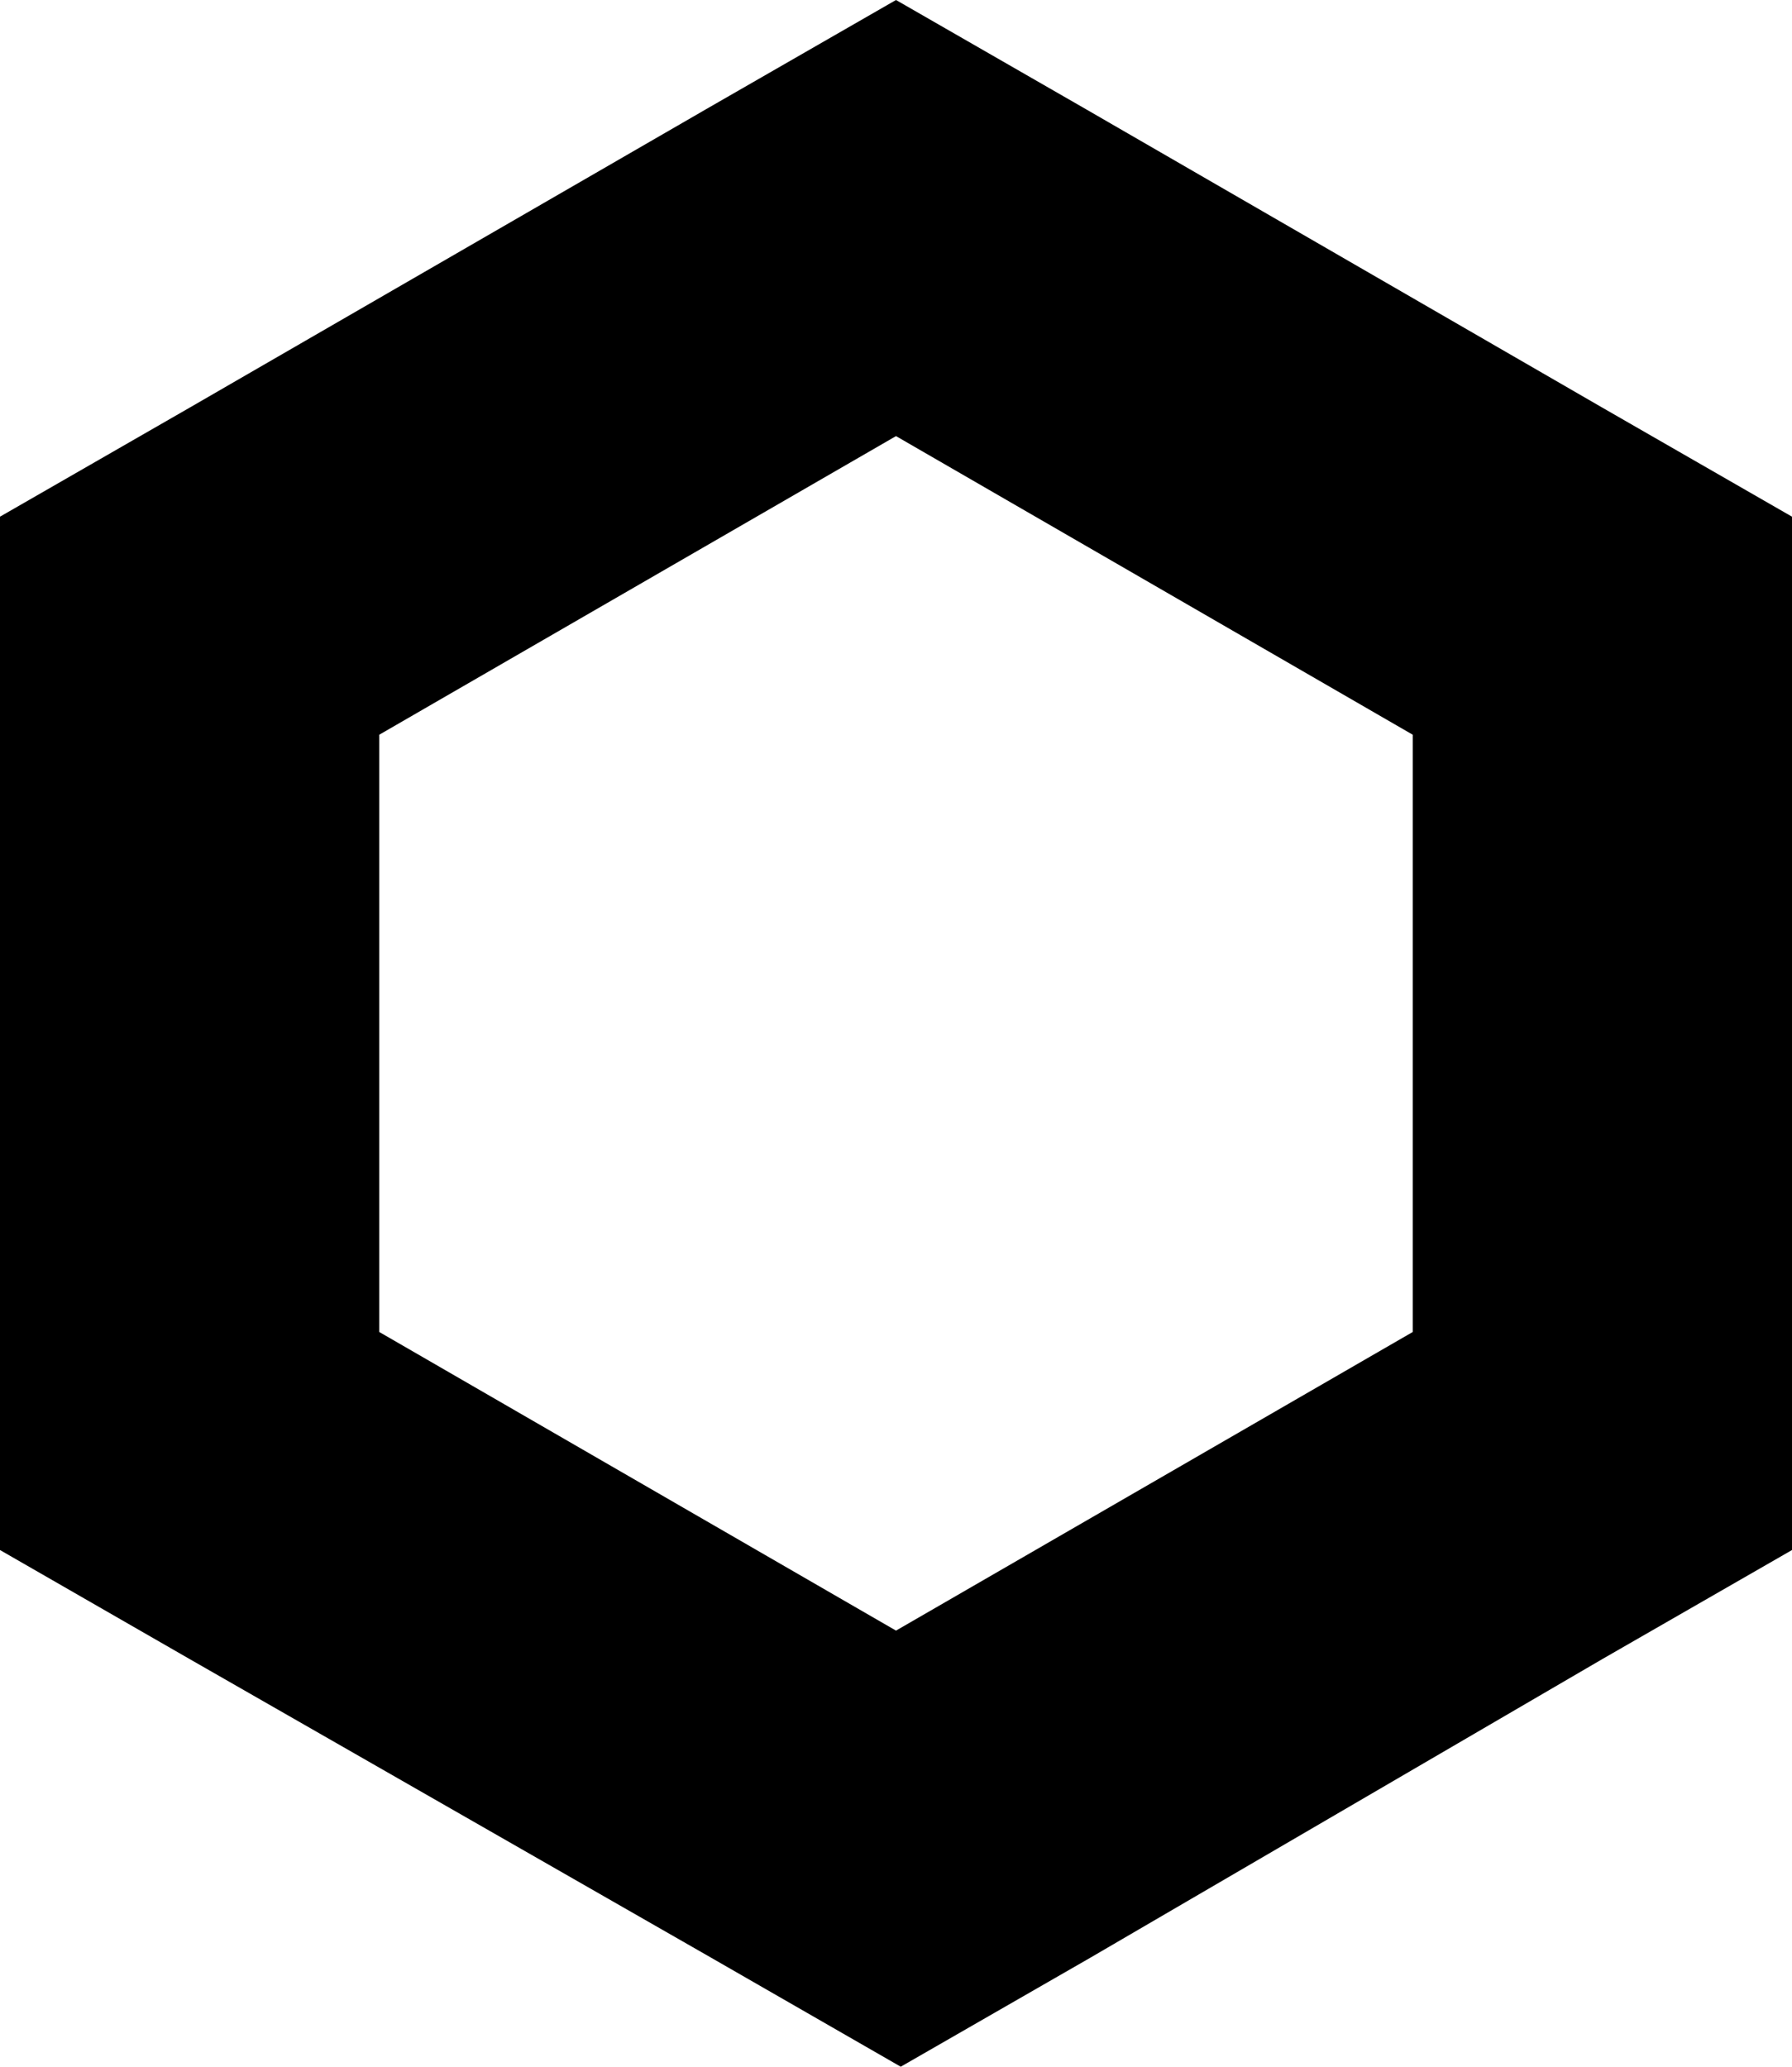<svg xmlns="http://www.w3.org/2000/svg" viewBox="0 0 37.8 43.6">
  <g data-name="Layer 2">
    <path fill="currentColor" d="m18.9 0-4 2.3L4 8.6l-4 2.3v21.8L4 35l11 6.3 4 2.3 4-2.3L33.8 35l4-2.3V10.9l-4-2.3-10.9-6.3ZM8 28.1V15.5l10.9-6.3 10.9 6.3v12.6l-10.9 6.3Z" data-name="Layer 1"/>
  </g>
</svg>